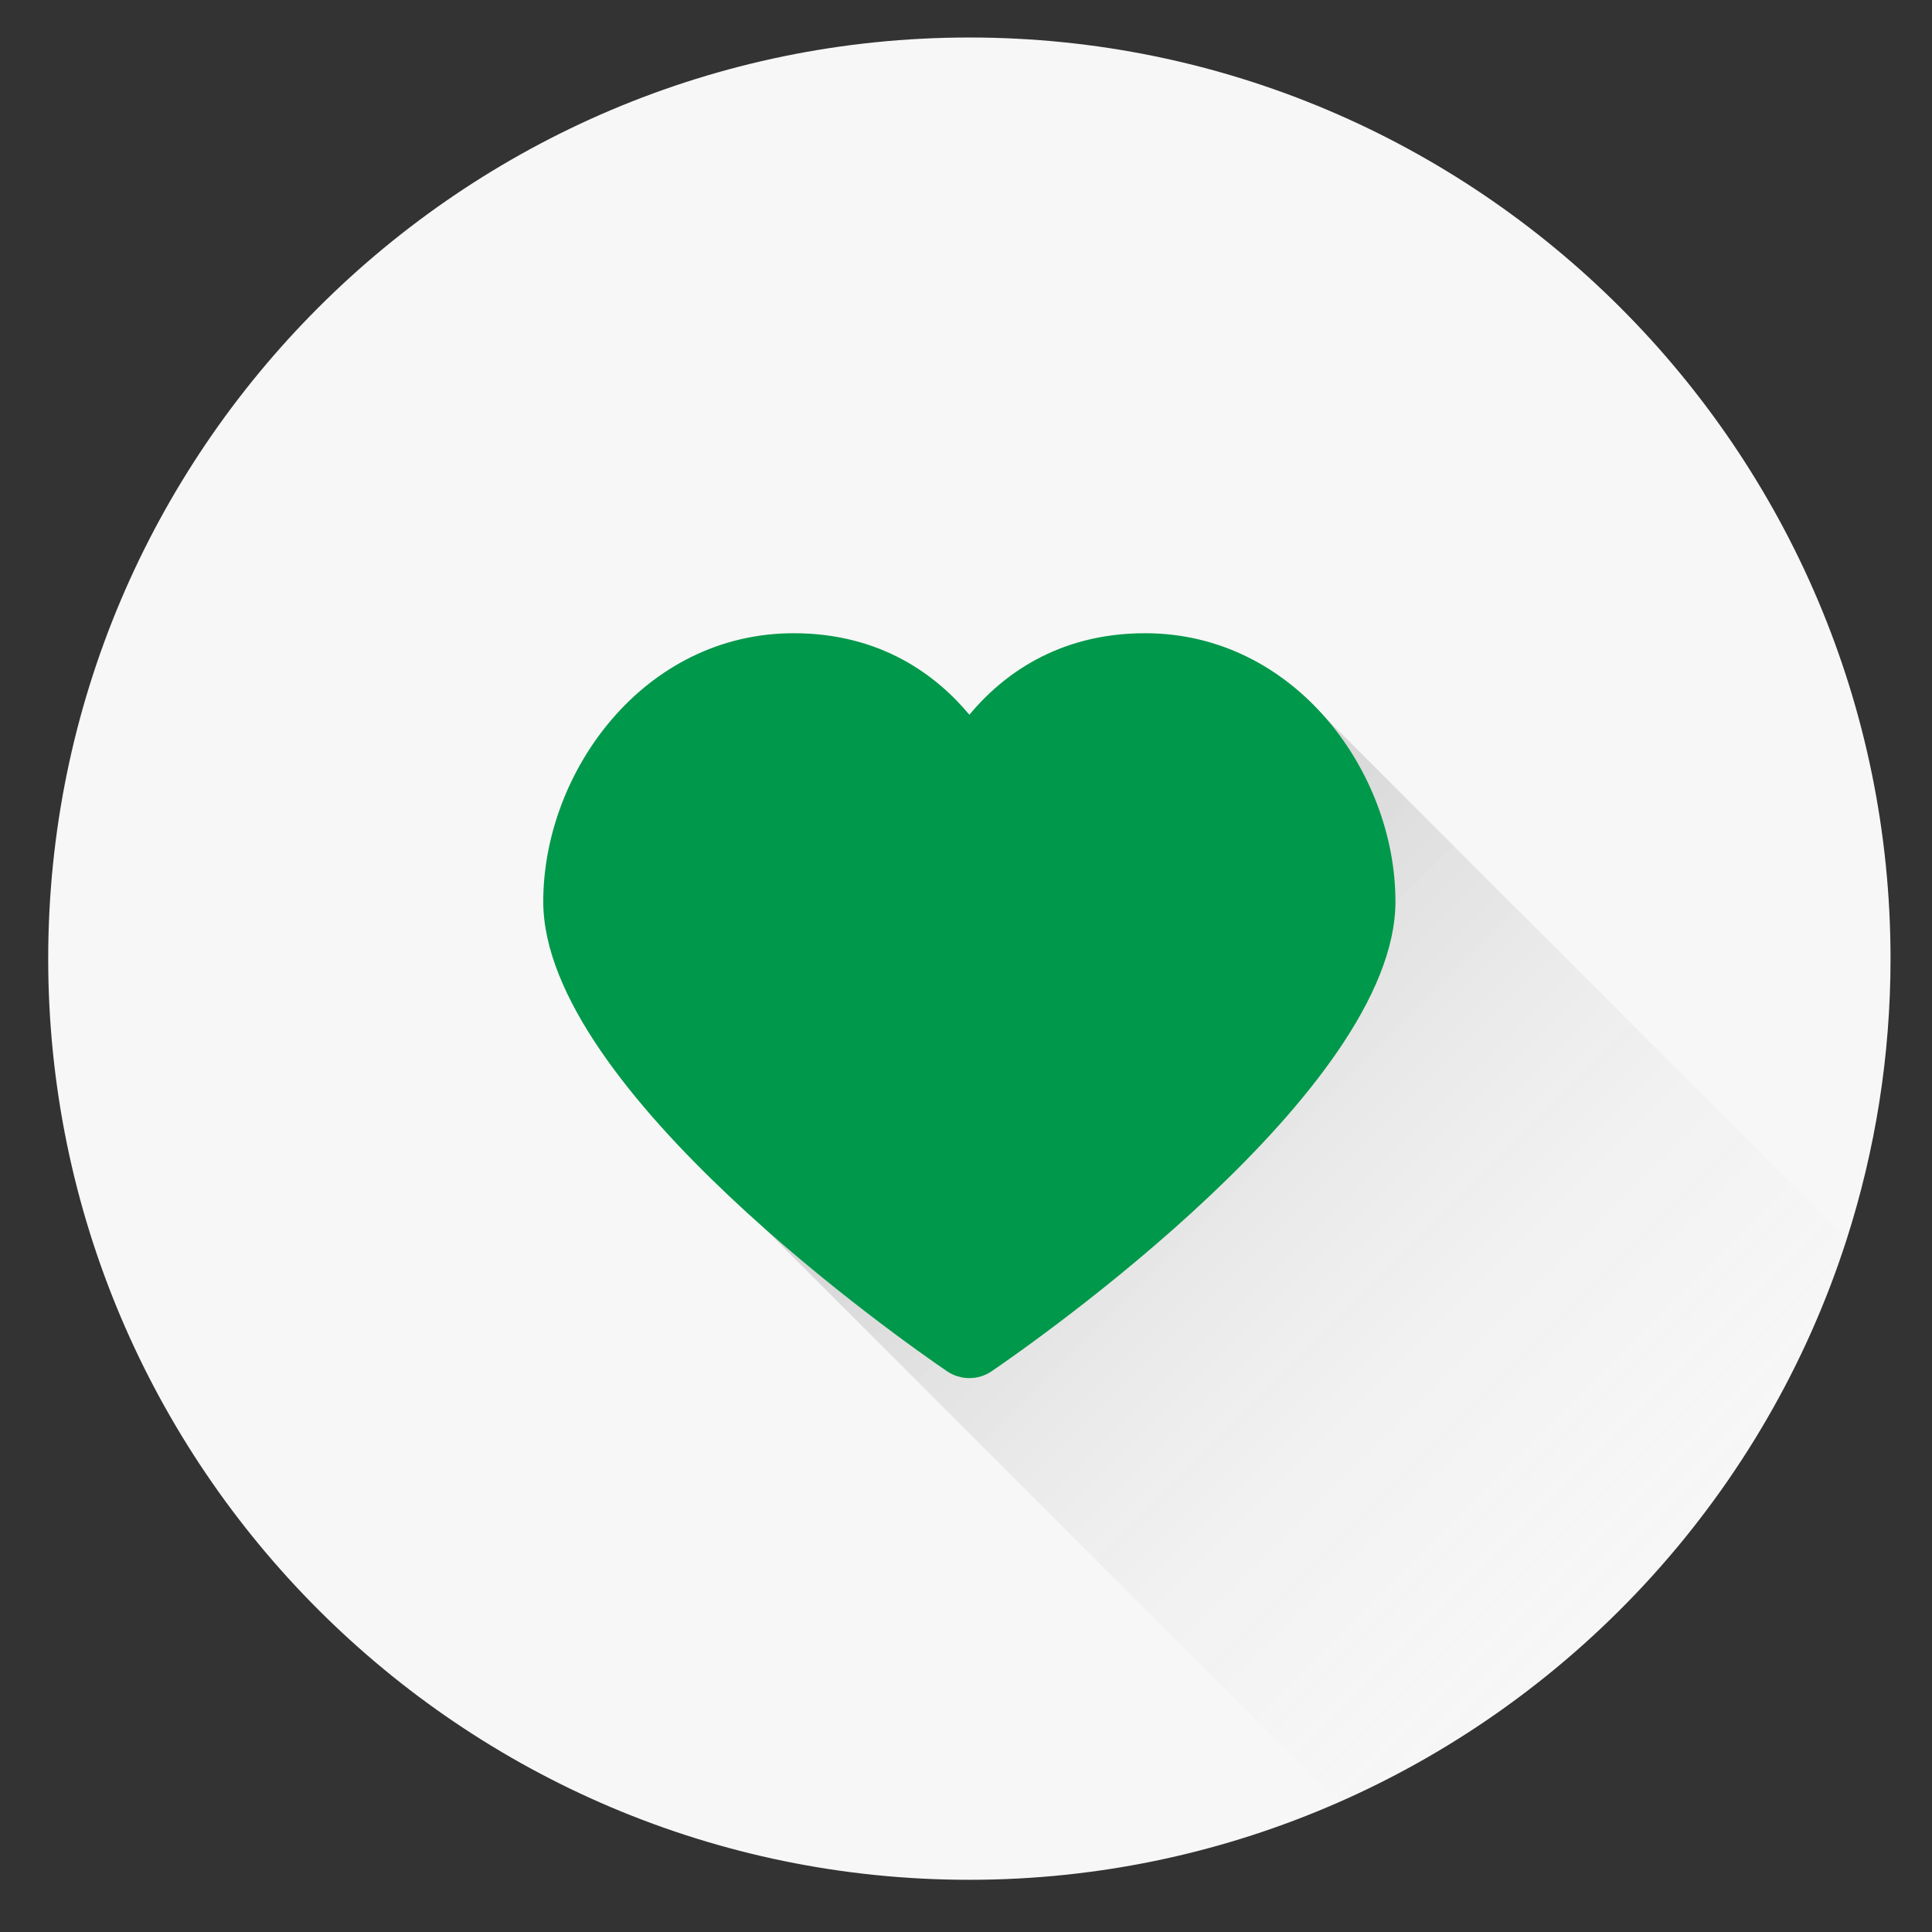 <?xml version="1.0" encoding="utf-8"?>
<!-- Generator: Adobe Illustrator 16.0.0, SVG Export Plug-In . SVG Version: 6.00 Build 0)  -->
<!DOCTYPE svg PUBLIC "-//W3C//DTD SVG 1.1//EN" "http://www.w3.org/Graphics/SVG/1.1/DTD/svg11.dtd">
<svg version="1.1" id="Layer_1" xmlns="http://www.w3.org/2000/svg" xmlns:xlink="http://www.w3.org/1999/xlink" x="0px" y="0px"
	 width="120.25px" height="120.25px" viewBox="0 0 120.25 120.25" enable-background="new 0 0 120.25 120.25" xml:space="preserve">
<rect x="0" y="0" width="120.25" height="120.25" fill="#333333" stroke="none"/>
<path fill="#F7F7F7" d="M60.334,2.334C28.72,2.334,3,28.054,3,59.668c0,31.613,25.72,57.333,57.334,57.333
	c8.167,0,15.936-1.729,22.973-4.819c14.965-6.572,26.605-19.352,31.639-35.066c1.763-5.506,2.723-11.364,2.723-17.446
	C117.667,28.054,91.947,2.334,60.334,2.334L60.334,2.334z"/>
<linearGradient id="SVGID_1_" gradientUnits="userSpaceOnUse" x1="255.065" y1="-219.338" x2="304.06" y2="-268.334" gradientTransform="matrix(1 0 0 -1 -198 -166.75)">
	<stop  offset="0" style="stop-color:#000000;stop-opacity:0.2"/>
	<stop  offset="0.995" style="stop-color:#FFFFFF;stop-opacity:0"/>
</linearGradient>
<path fill="url(#SVGID_1_)" d="M114.943,77.114L80.912,43.081l-5.694,6.041L40.39,69.264l42.917,42.918
	C98.271,105.607,109.912,92.83,114.943,77.114z"/>
<path fill="#00984A" d="M71.27,39.413c-5.475,0-8.93,2.664-10.936,5.073c-2.004-2.409-5.46-5.073-10.937-5.073
	c-9.323,0-15.584,8.636-15.584,16.701c0,11.739,22.553,27.476,25.124,29.229c0.421,0.287,0.909,0.432,1.396,0.432
	c0.487,0,0.976-0.145,1.396-0.432c2.571-1.755,25.125-17.49,25.125-29.229C86.855,48.049,80.593,39.413,71.27,39.413z"/>
</svg>
